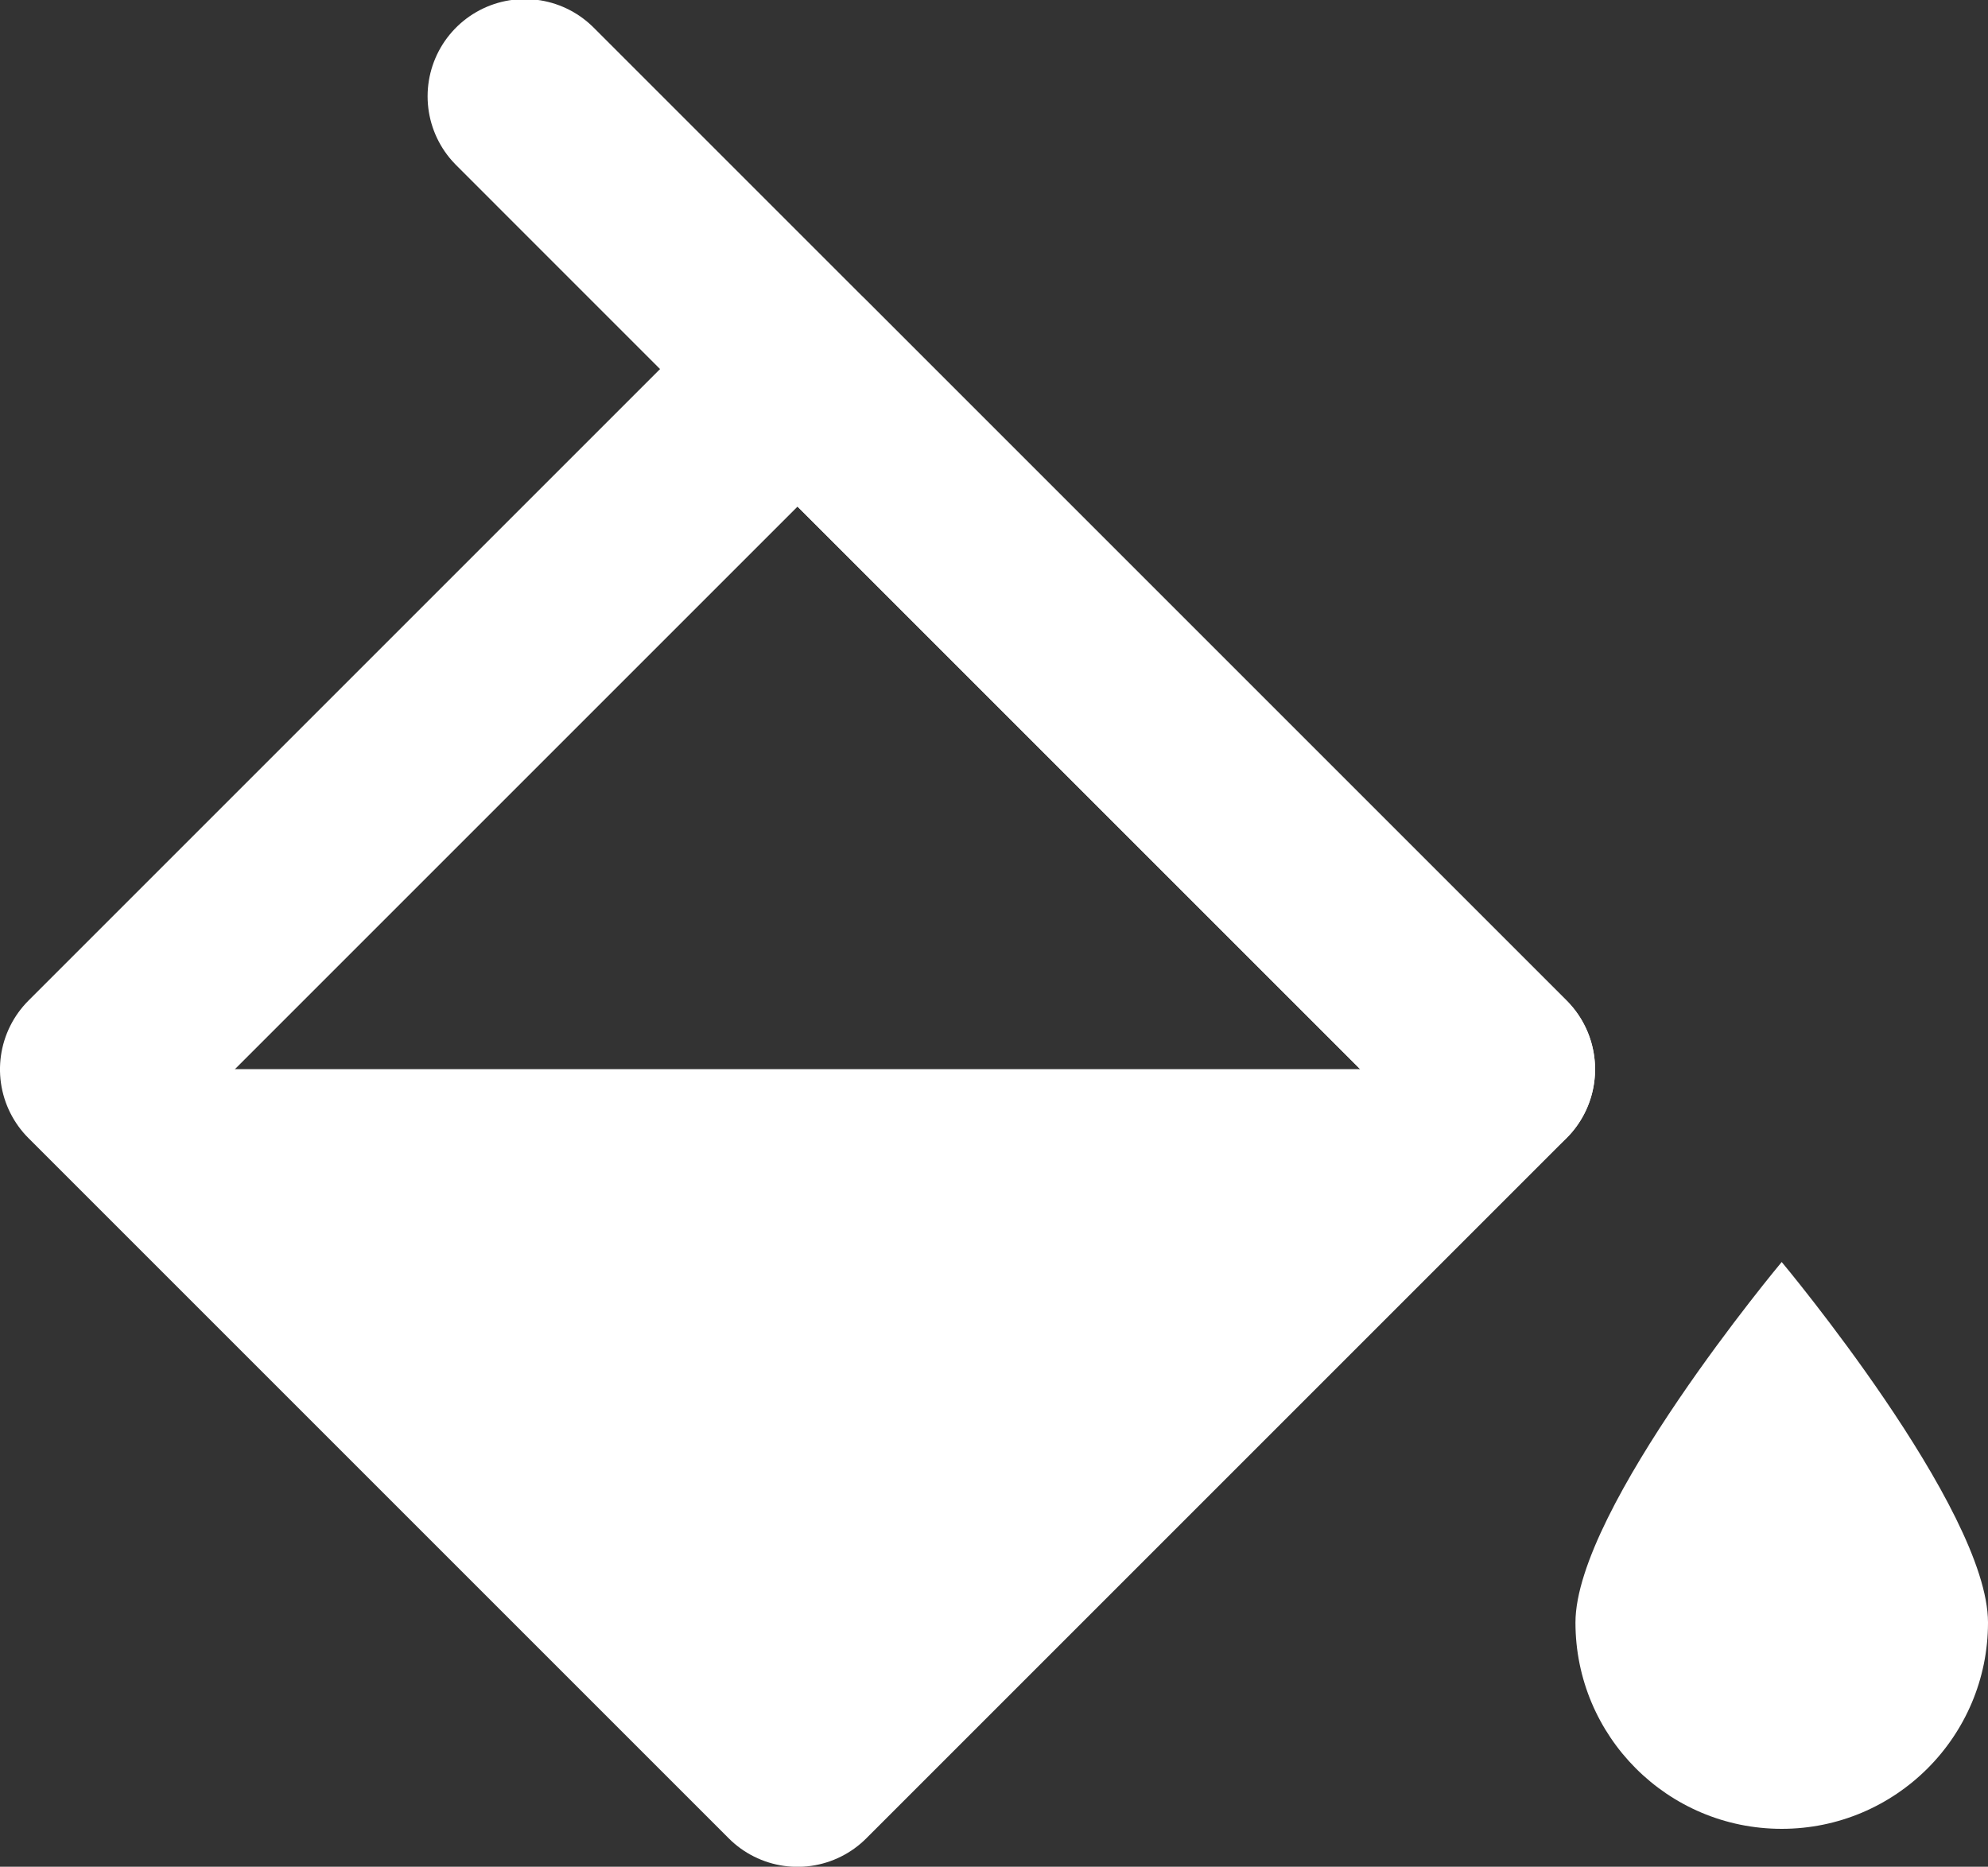 <?xml version="1.0" encoding="UTF-8" standalone="no"?>
<!-- Created with Inkscape (http://www.inkscape.org/) -->

<svg
   width="35.337mm"
   height="33.184mm"
   viewBox="0 0 35.337 33.184"
   version="1.1"
   id="svg1"
   xml:space="preserve"
   xmlns="http://www.w3.org/2000/svg"
   xmlns:svg="http://www.w3.org/2000/svg"><rect x="0" y="0" width="35.337" height="33.184" fill="#333333" stroke="none"/><defs
     id="defs1" /><g
     id="layer1"
     transform="translate(-2038.393,2634.349)"><rect
       style="opacity:1;fill:none;fill-opacity:1;stroke:#ffffff;stroke-width:3.457;stroke-linecap:round;stroke-linejoin:round;stroke-dasharray:none;stroke-opacity:1"
       id="rect158"
       width="17.604"
       height="17.604"
       x="-406.741"
       y="-3309.512"
       ry="0"
       transform="rotate(45)" /><path
       id="rect159"
       style="opacity:1;fill:none;stroke:#ffffff;stroke-width:3.457;stroke-linecap:round;stroke-linejoin:round"
       d="m 2047.722,-2632.637 17.295,17.295 -12.448,-12.447 v 0 z" /><path
       id="rect160"
       style="opacity:1;fill:#ffffff;fill-opacity:1;stroke:none;stroke-width:6.748;stroke-linecap:round;stroke-linejoin:round;stroke-dasharray:none;stroke-opacity:1"
       d="m 2052.569,-2615.343 h -12.447 l 12.447,12.447 12.447,-12.447 z" /><path
       id="path160"
       style="opacity:1;fill:#ffffff;fill-opacity:1;stroke:none;stroke-width:3.457;stroke-linecap:round;stroke-linejoin:round;stroke-dasharray:none;stroke-opacity:1"
       d="m 2070.063,-2611.915 c 0,0 -3.666,4.384 -3.666,6.409 0,2.025 1.641,3.667 3.666,3.667 2.025,0 3.667,-1.642 3.667,-3.667 -1e-4,-2.025 -3.667,-6.409 -3.667,-6.409 z" /></g></svg>
